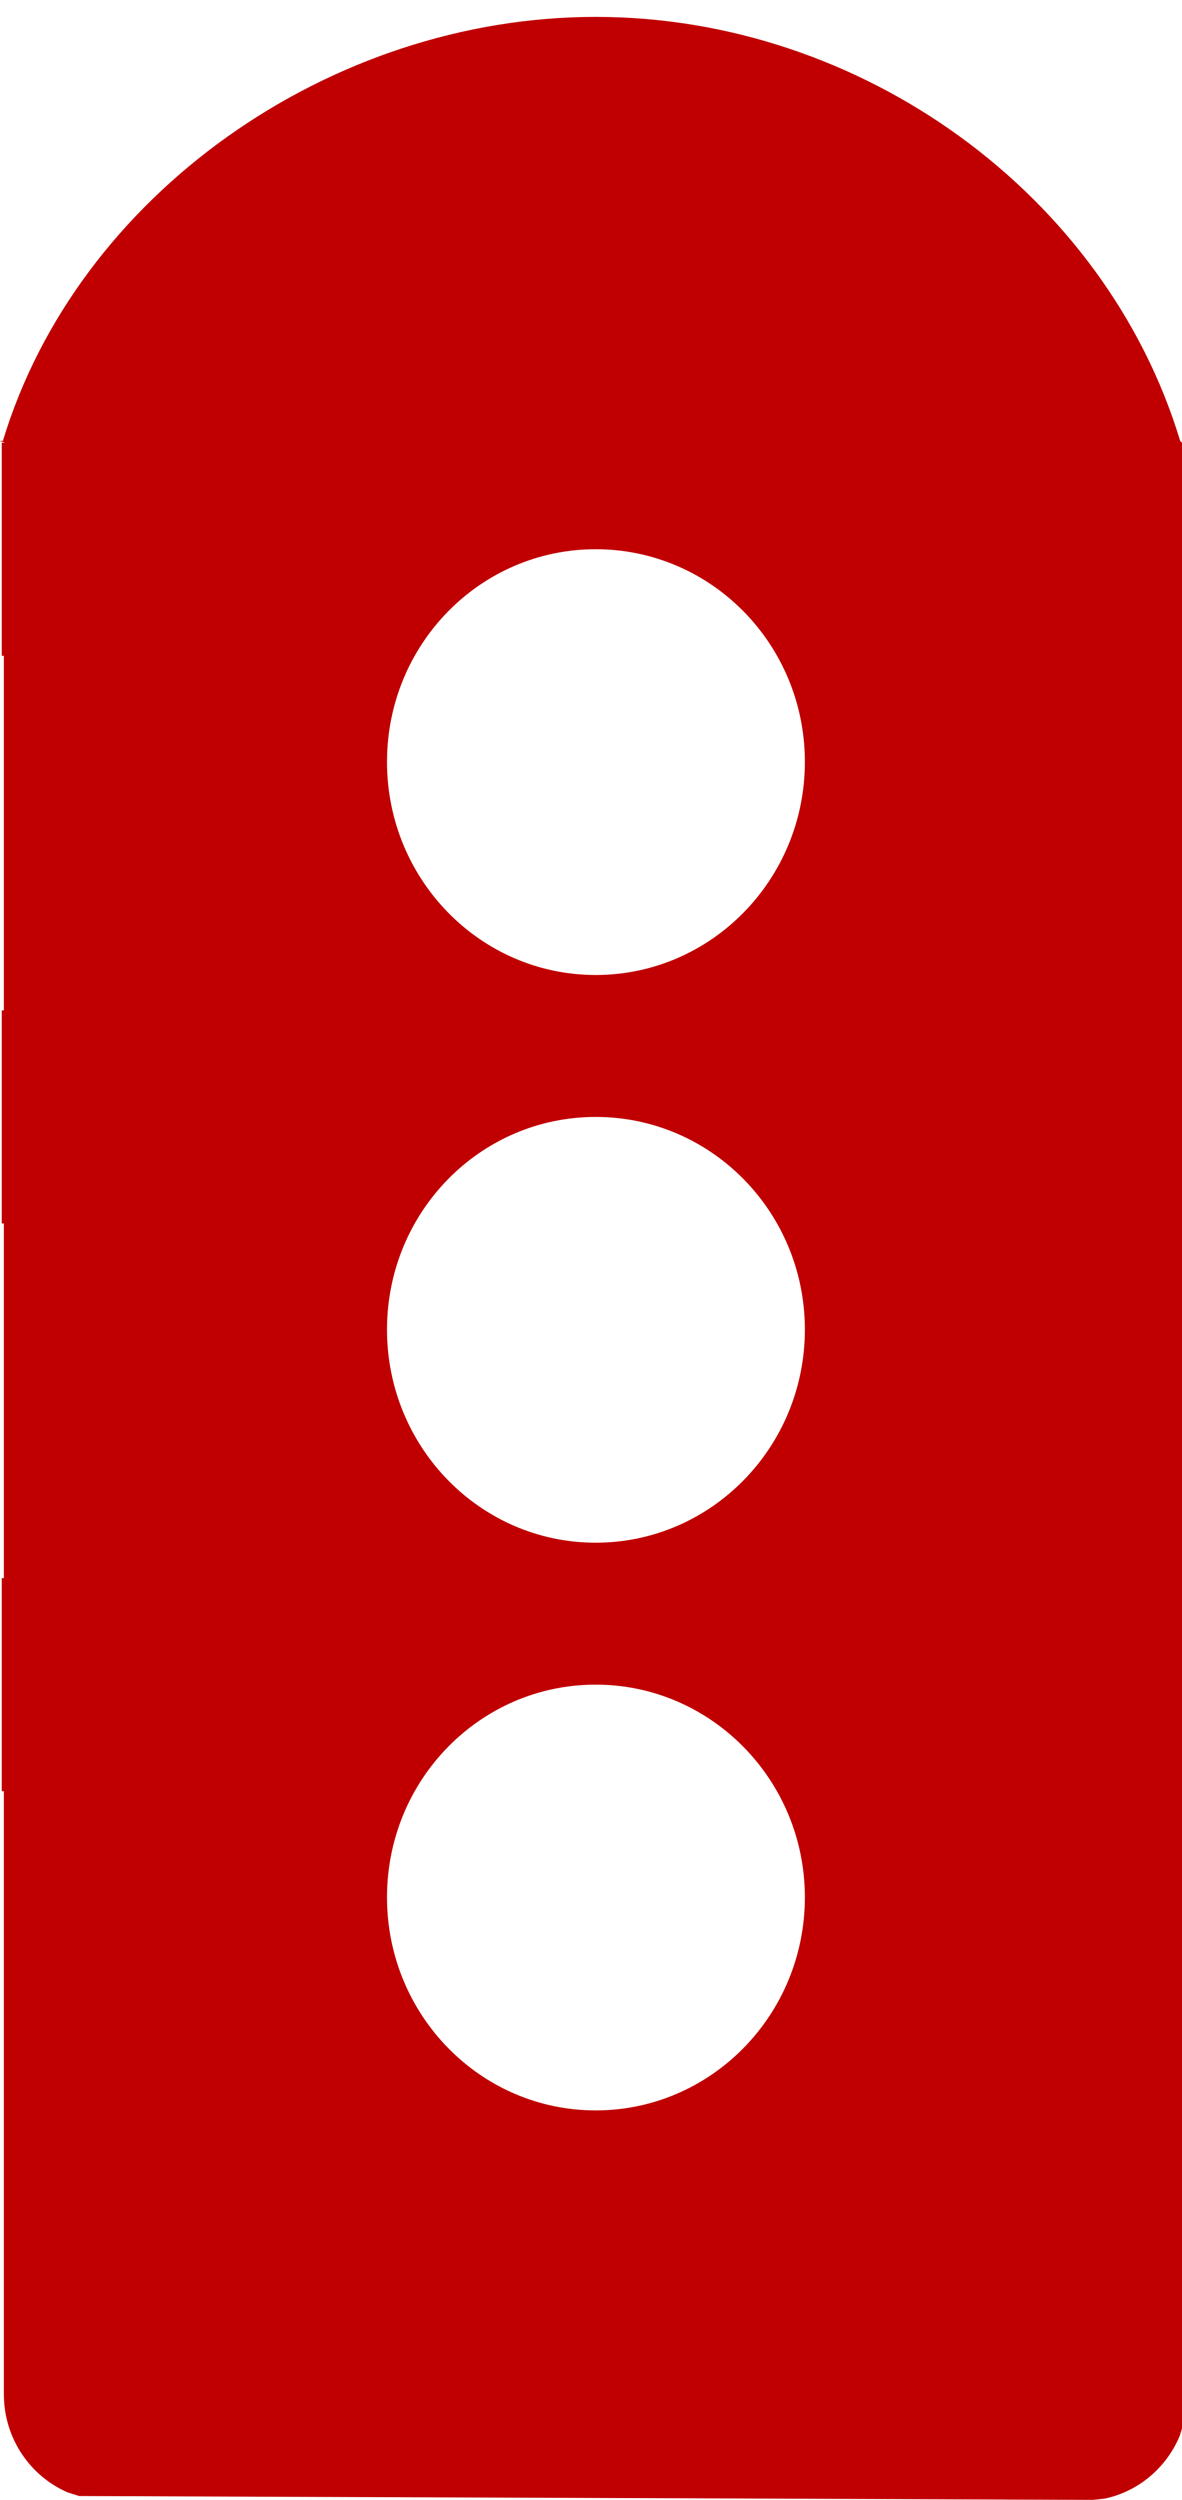 <svg width="70" height="148" xmlns="http://www.w3.org/2000/svg" xmlns:xlink="http://www.w3.org/1999/xlink" overflow="hidden"><defs><clipPath id="clip0"><rect x="611" y="33" width="70" height="148"/></clipPath></defs><g clip-path="url(#clip0)" transform="translate(-611 -33)"><path d="M646.28 132.736C639.443 132.736 633.919 138.362 633.919 145.327 633.919 152.291 639.443 157.943 646.28 157.943 653.117 157.943 658.666 152.291 658.666 145.327 658.666 138.388 653.117 132.736 646.28 132.736ZM646.28 99.126C639.443 99.126 633.919 104.752 633.919 111.717 633.919 118.681 639.443 124.333 646.28 124.333 653.117 124.333 658.666 118.681 658.666 111.717 658.666 104.752 653.117 99.126 646.28 99.126ZM646.28 65.516C639.443 65.516 633.919 71.142 633.919 78.107 633.919 85.071 639.443 90.723 646.28 90.723 653.117 90.723 658.666 85.071 658.666 78.107 658.666 71.142 653.117 65.516 646.28 65.516ZM646.28 34C662.034 34 676.483 44.519 680.892 59.104L681 59.208 681 176.773 680.869 177.203C680.085 179.089 678.426 180.507 676.411 180.928L675.709 181 615.685 180.773 615.012 180.56C612.79 179.602 611.229 177.359 611.229 174.748L611.229 139.044 611.104 139.044 611.104 126.427 611.229 126.427 611.229 105.434 611.104 105.434 611.104 92.817 611.229 92.817 611.229 71.824 611.104 71.824 611.104 59.208C611.666 59.208 610.608 59.104 611.17 59.104 615.58 44.519 630.551 34 646.28 34Z" fill="#C00000" fill-rule="evenodd"/></g></svg>